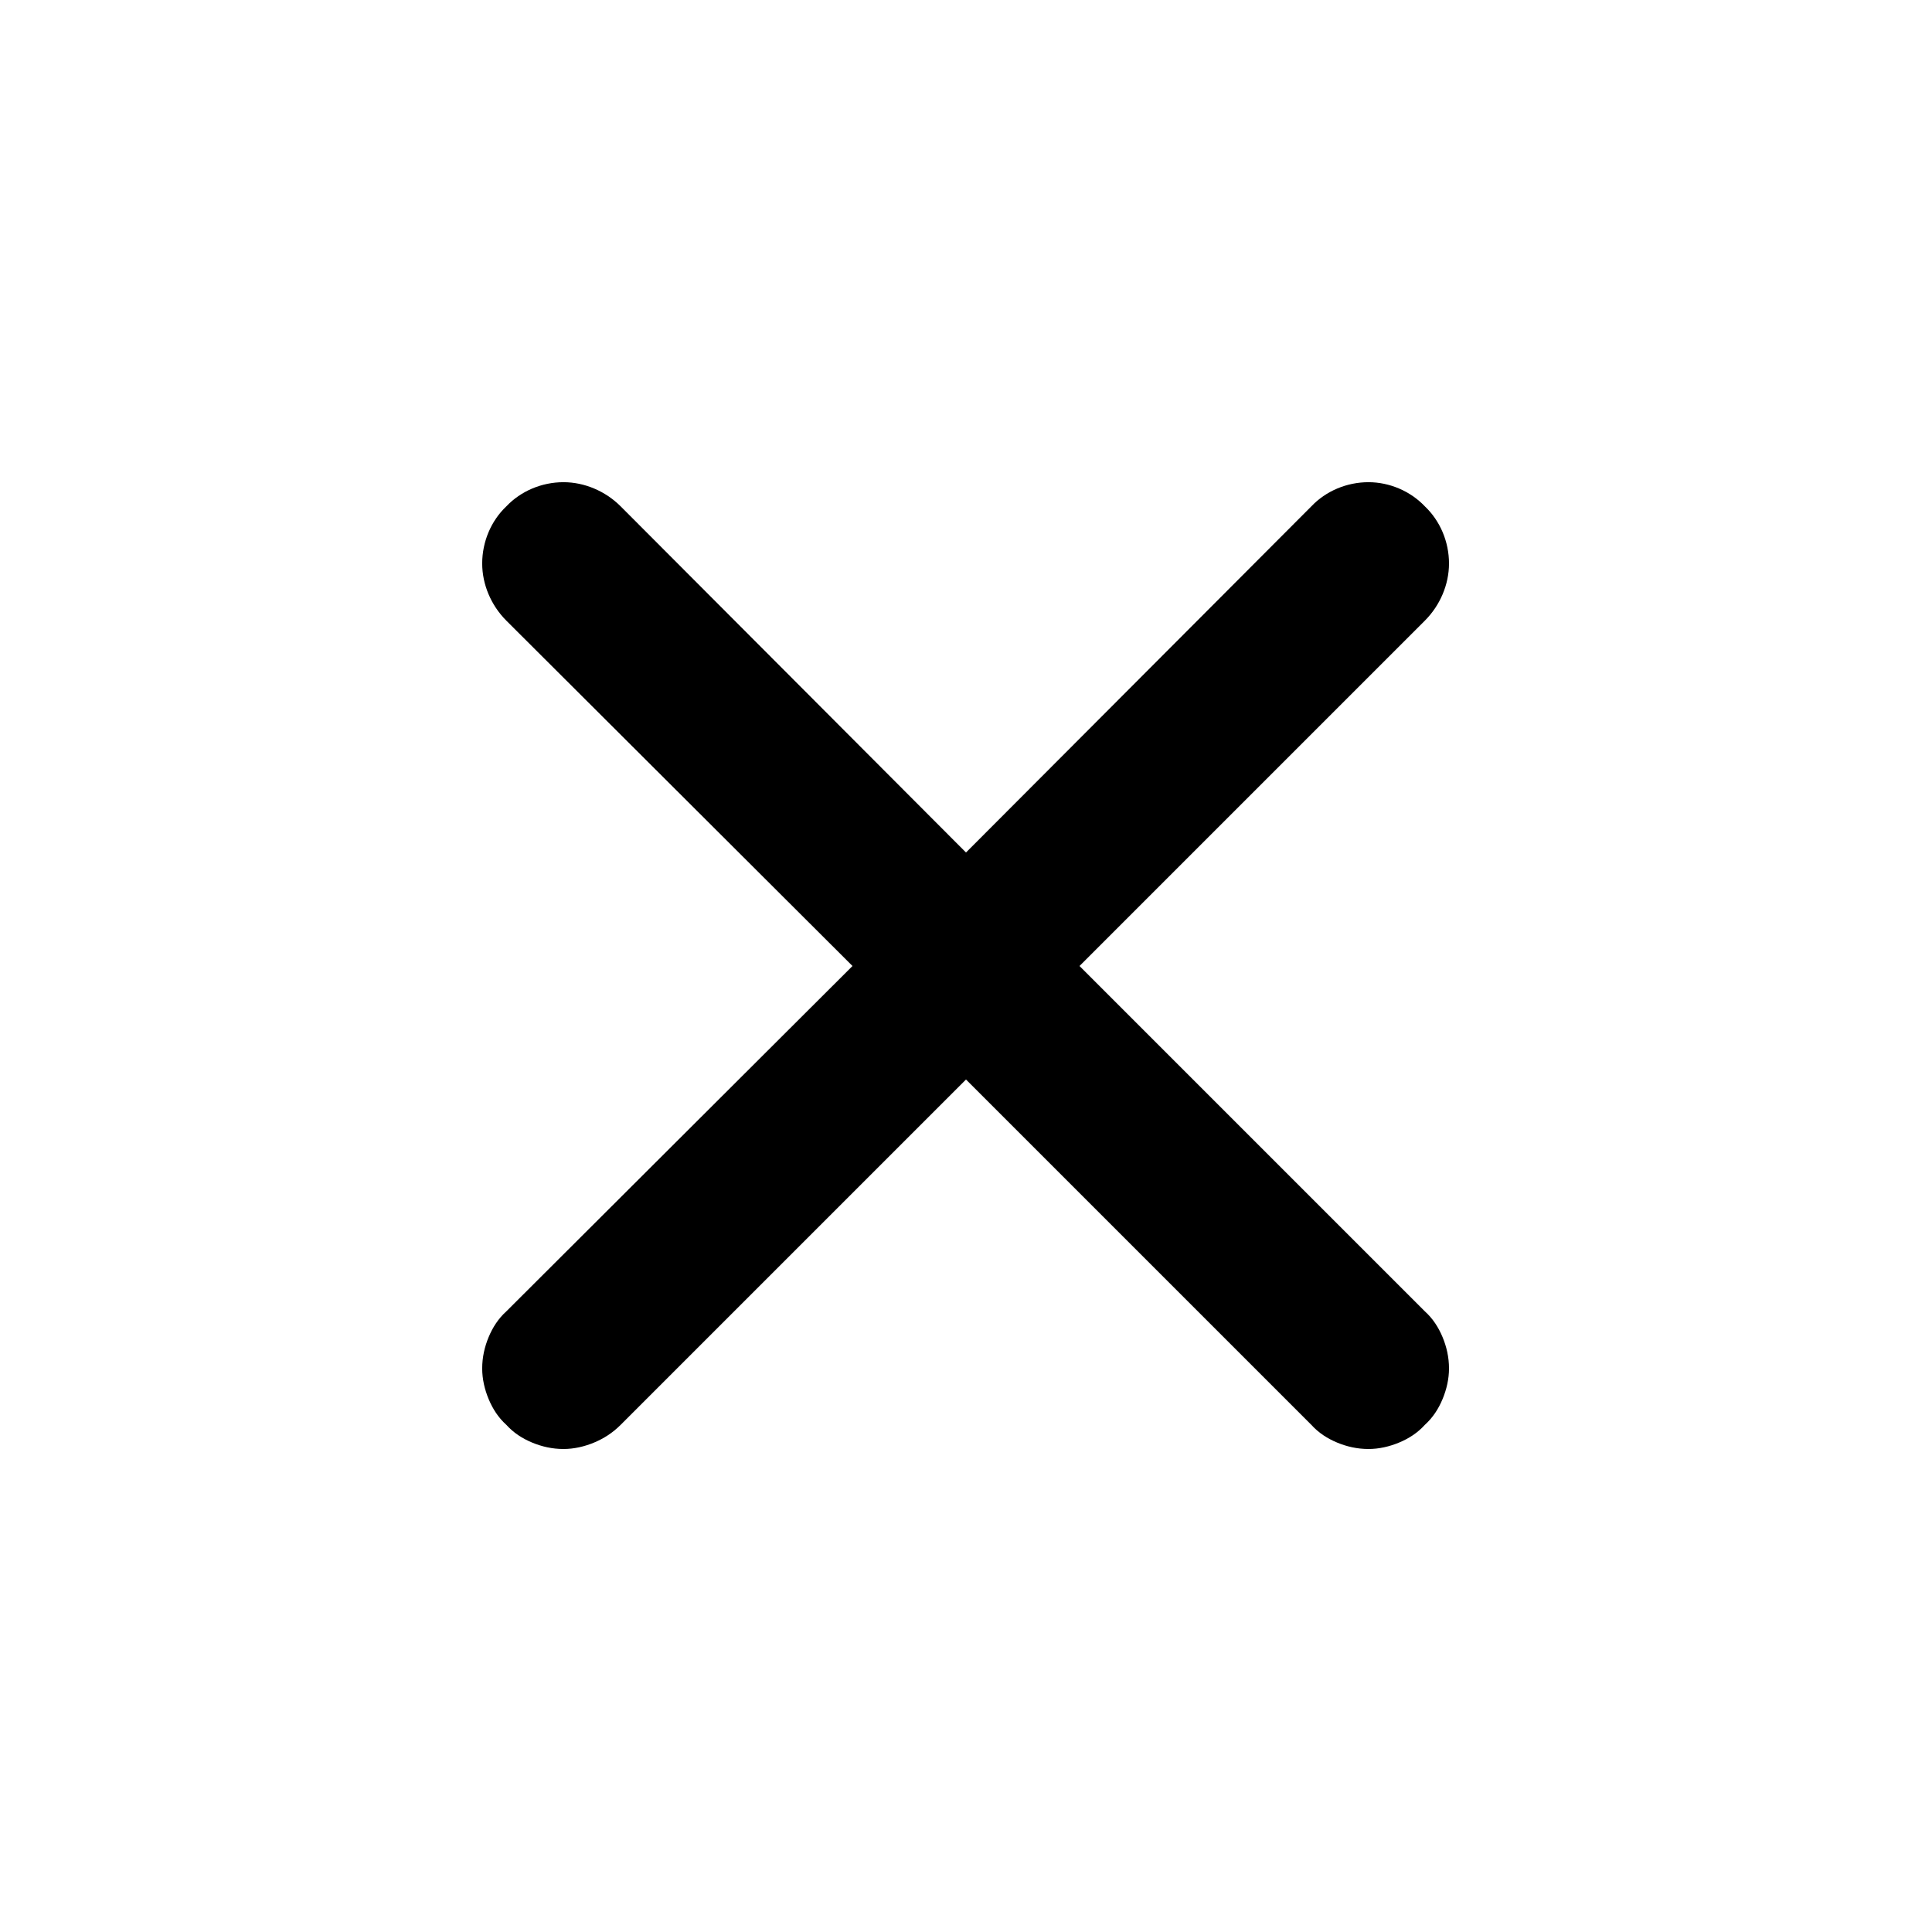 <svg width="24" height="24" viewBox="0 0 24 24" fill="none" xmlns="http://www.w3.org/2000/svg" xmlns:xlink="http://www.w3.org/1999/xlink">
	<desc>
			Created with Pixso.
	</desc>
	<defs>
		<clipPath id="clip5661_1865">
			<rect id="close" width="24" height="24" fill="white" fill-opacity="0"/>
		</clipPath>
	</defs>
	<rect id="close" width="24" height="24" fill="#FFFFFF" fill-opacity="0"/>
	<g clip-path="url(#clip5661_1865)">
		<g opacity="0">
			<path id="Vector" d="M24 24L0 24L0 0L24 0L24 24Z" fill="#000000" fill-opacity="1" fill-rule="evenodd"/>
		</g>
		<path id="Vector" d="M13.41 12L17.7 7.71C17.89 7.52 18 7.26 18 7C18 6.73 17.89 6.47 17.7 6.29C17.52 6.1 17.26 5.99 17 5.99C16.73 5.99 16.47 6.1 16.29 6.29L12 10.59L7.71 6.29C7.52 6.1 7.26 5.99 7 5.99C6.73 5.99 6.47 6.1 6.29 6.29C6.1 6.47 5.99 6.73 5.99 7C5.99 7.26 6.1 7.52 6.29 7.71L10.59 12L6.29 16.29C6.19 16.38 6.12 16.49 6.07 16.61C6.02 16.73 5.99 16.86 5.99 17C5.99 17.13 6.02 17.26 6.07 17.38C6.12 17.5 6.19 17.61 6.29 17.7C6.38 17.8 6.49 17.87 6.61 17.92C6.73 17.97 6.86 18 7 18C7.13 18 7.26 17.97 7.38 17.92C7.5 17.87 7.61 17.8 7.71 17.7L12 13.41L16.29 17.7C16.38 17.8 16.49 17.87 16.61 17.92C16.73 17.97 16.86 18 17 18C17.13 18 17.26 17.97 17.38 17.92C17.5 17.87 17.61 17.8 17.7 17.7C17.8 17.61 17.87 17.5 17.92 17.38C17.97 17.26 18 17.13 18 17C18 16.86 17.97 16.73 17.92 16.61C17.87 16.49 17.8 16.38 17.7 16.29L13.41 12Z" fill="#000000" fill-opacity="1" fill-rule="nonzero"/>
	</g>
</svg>
